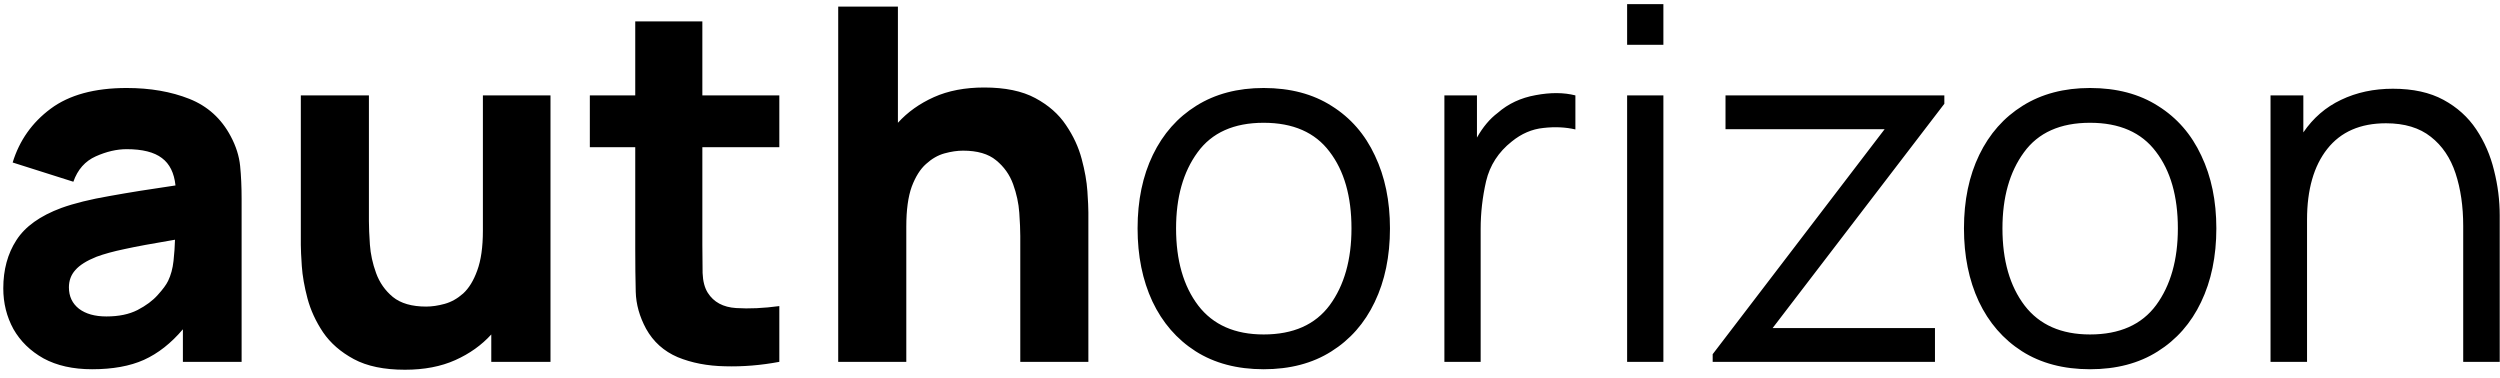 <svg width="152" height="23" viewBox="0 0 152 23" fill="none" xmlns="http://www.w3.org/2000/svg">
<path d="M5.6 22.45C6.85 22.45 7.9 22.26 8.75 21.88C9.61 21.49 10.4 20.87 11.12 20.02V22H14.69V12.1C14.69 11.36 14.66 10.69 14.6 10.09C14.54 9.49 14.35 8.89 14.03 8.29C13.46 7.21 12.62 6.45 11.51 6.01C10.4 5.57 9.13 5.35 7.7 5.35C5.75 5.35 4.21 5.77 3.08 6.61C1.95 7.45 1.18 8.54 0.77 9.88L4.46 11.05C4.72 10.31 5.175 9.795 5.825 9.505C6.475 9.215 7.1 9.07 7.7 9.07C8.66 9.07 9.375 9.25 9.845 9.61C10.315 9.96 10.59 10.515 10.67 11.275C9.15 11.495 7.81 11.71 6.65 11.92C5.49 12.12 4.52 12.36 3.74 12.64C2.44 13.12 1.525 13.775 0.995 14.605C0.465 15.425 0.2 16.4 0.2 17.53C0.2 18.43 0.405 19.255 0.815 20.005C1.235 20.745 1.845 21.34 2.645 21.79C3.455 22.23 4.44 22.45 5.6 22.45ZM6.47 19.24C5.77 19.24 5.215 19.085 4.805 18.775C4.395 18.455 4.19 18.02 4.19 17.47C4.19 17.06 4.32 16.71 4.58 16.42C4.84 16.12 5.27 15.85 5.87 15.61C6.33 15.44 6.895 15.285 7.565 15.145C8.245 14.995 9.27 14.805 10.64 14.575C10.63 14.965 10.6 15.395 10.55 15.865C10.5 16.325 10.39 16.73 10.22 17.08C10.11 17.31 9.9 17.595 9.59 17.935C9.29 18.275 8.88 18.58 8.36 18.85C7.85 19.11 7.22 19.24 6.47 19.24ZM24.62 22.48C25.79 22.48 26.81 22.285 27.68 21.895C28.55 21.505 29.28 20.985 29.87 20.335V22H33.47V5.8H29.36V14.02C29.36 15.02 29.245 15.83 29.015 16.45C28.795 17.06 28.51 17.525 28.16 17.845C27.81 18.155 27.435 18.365 27.035 18.475C26.635 18.585 26.26 18.64 25.91 18.64C25.04 18.64 24.365 18.445 23.885 18.055C23.415 17.665 23.075 17.18 22.865 16.6C22.655 16.02 22.53 15.445 22.49 14.875C22.45 14.295 22.43 13.82 22.43 13.45V5.8H18.29V14.89C18.29 15.16 18.31 15.59 18.35 16.18C18.39 16.77 18.505 17.425 18.695 18.145C18.885 18.855 19.2 19.54 19.64 20.2C20.09 20.86 20.715 21.405 21.515 21.835C22.315 22.265 23.35 22.48 24.62 22.48ZM47.383 22V18.61C46.422 18.74 45.547 18.78 44.758 18.73C43.968 18.68 43.392 18.37 43.032 17.8C42.843 17.5 42.737 17.1 42.718 16.6C42.708 16.09 42.703 15.52 42.703 14.89V8.95H47.383V5.8H42.703V1.3H38.623V5.8H35.862V8.95H38.623V15.13C38.623 16.1 38.633 16.97 38.653 17.74C38.672 18.5 38.883 19.25 39.282 19.99C39.722 20.78 40.362 21.355 41.203 21.715C42.053 22.065 43.013 22.25 44.083 22.27C45.163 22.3 46.263 22.21 47.383 22ZM50.963 22H55.103V13.78C55.103 12.77 55.213 11.96 55.433 11.35C55.663 10.74 55.953 10.28 56.303 9.97C56.653 9.65 57.028 9.435 57.428 9.325C57.828 9.215 58.203 9.16 58.553 9.16C59.423 9.16 60.093 9.355 60.563 9.745C61.043 10.135 61.388 10.62 61.598 11.2C61.808 11.78 61.933 12.36 61.973 12.94C62.013 13.51 62.033 13.98 62.033 14.35V22H66.173V12.91C66.173 12.64 66.153 12.21 66.113 11.62C66.073 11.03 65.958 10.38 65.768 9.67C65.578 8.95 65.258 8.26 64.808 7.6C64.368 6.94 63.748 6.395 62.948 5.965C62.148 5.535 61.113 5.32 59.843 5.32C58.673 5.32 57.653 5.515 56.783 5.905C55.913 6.295 55.183 6.815 54.593 7.465V0.4H50.963V22ZM76.83 22.45C78.43 22.45 79.8 22.09 80.94 21.37C82.09 20.65 82.97 19.65 83.58 18.37C84.2 17.08 84.51 15.585 84.51 13.885C84.51 12.215 84.205 10.74 83.595 9.46C82.995 8.17 82.12 7.165 80.97 6.445C79.83 5.715 78.45 5.35 76.83 5.35C75.25 5.35 73.885 5.71 72.735 6.43C71.595 7.14 70.715 8.135 70.095 9.415C69.475 10.695 69.165 12.185 69.165 13.885C69.165 15.555 69.465 17.035 70.065 18.325C70.675 19.615 71.55 20.625 72.69 21.355C73.84 22.085 75.22 22.45 76.83 22.45ZM76.83 20.335C75.08 20.335 73.755 19.75 72.855 18.58C71.955 17.4 71.505 15.835 71.505 13.885C71.505 11.995 71.94 10.455 72.81 9.265C73.68 8.065 75.02 7.465 76.83 7.465C78.62 7.465 79.955 8.05 80.835 9.22C81.725 10.38 82.17 11.935 82.17 13.885C82.17 15.795 81.73 17.35 80.85 18.55C79.97 19.74 78.63 20.335 76.83 20.335ZM87.819 22H90.024V13.915C90.024 12.945 90.134 11.98 90.354 11.02C90.584 10.05 91.104 9.245 91.914 8.605C92.504 8.125 93.144 7.85 93.834 7.78C94.534 7.7 95.184 7.73 95.784 7.87V5.8C95.074 5.62 94.269 5.615 93.369 5.785C92.469 5.945 91.699 6.305 91.059 6.865C90.579 7.225 90.159 7.725 89.799 8.365V5.8H87.819V22ZM98.929 2.725H101.134V0.25H98.929V2.725ZM98.929 22H101.134V5.8H98.929V22ZM104.131 22H117.646V19.945H107.776L118.216 6.31V5.8H104.911V7.855H114.586L104.131 21.535V22ZM127.074 22.45C128.674 22.45 130.044 22.09 131.184 21.37C132.334 20.65 133.214 19.65 133.824 18.37C134.444 17.08 134.754 15.585 134.754 13.885C134.754 12.215 134.449 10.74 133.839 9.46C133.239 8.17 132.364 7.165 131.214 6.445C130.074 5.715 128.694 5.35 127.074 5.35C125.494 5.35 124.129 5.71 122.979 6.43C121.839 7.14 120.959 8.135 120.339 9.415C119.719 10.695 119.409 12.185 119.409 13.885C119.409 15.555 119.709 17.035 120.309 18.325C120.919 19.615 121.794 20.625 122.934 21.355C124.084 22.085 125.464 22.45 127.074 22.45ZM127.074 20.335C125.324 20.335 123.999 19.75 123.099 18.58C122.199 17.4 121.749 15.835 121.749 13.885C121.749 11.995 122.184 10.455 123.054 9.265C123.924 8.065 125.264 7.465 127.074 7.465C128.864 7.465 130.199 8.05 131.079 9.22C131.969 10.38 132.414 11.935 132.414 13.885C132.414 15.795 131.974 17.35 131.094 18.55C130.214 19.74 128.874 20.335 127.074 20.335ZM138.048 22H140.268V13.36C140.268 11.53 140.678 10.095 141.498 9.055C142.318 8.015 143.508 7.495 145.068 7.495C146.198 7.495 147.108 7.77 147.798 8.32C148.488 8.86 148.988 9.6 149.298 10.54C149.608 11.48 149.763 12.545 149.763 13.735V22H151.983V13.09C151.983 12.18 151.868 11.27 151.638 10.36C151.418 9.45 151.058 8.62 150.558 7.87C150.058 7.12 149.393 6.52 148.563 6.07C147.733 5.62 146.708 5.395 145.488 5.395C144.328 5.395 143.278 5.62 142.338 6.07C141.408 6.51 140.643 7.17 140.043 8.05V5.8H138.048V22Z" fill="black"/>
</svg>
